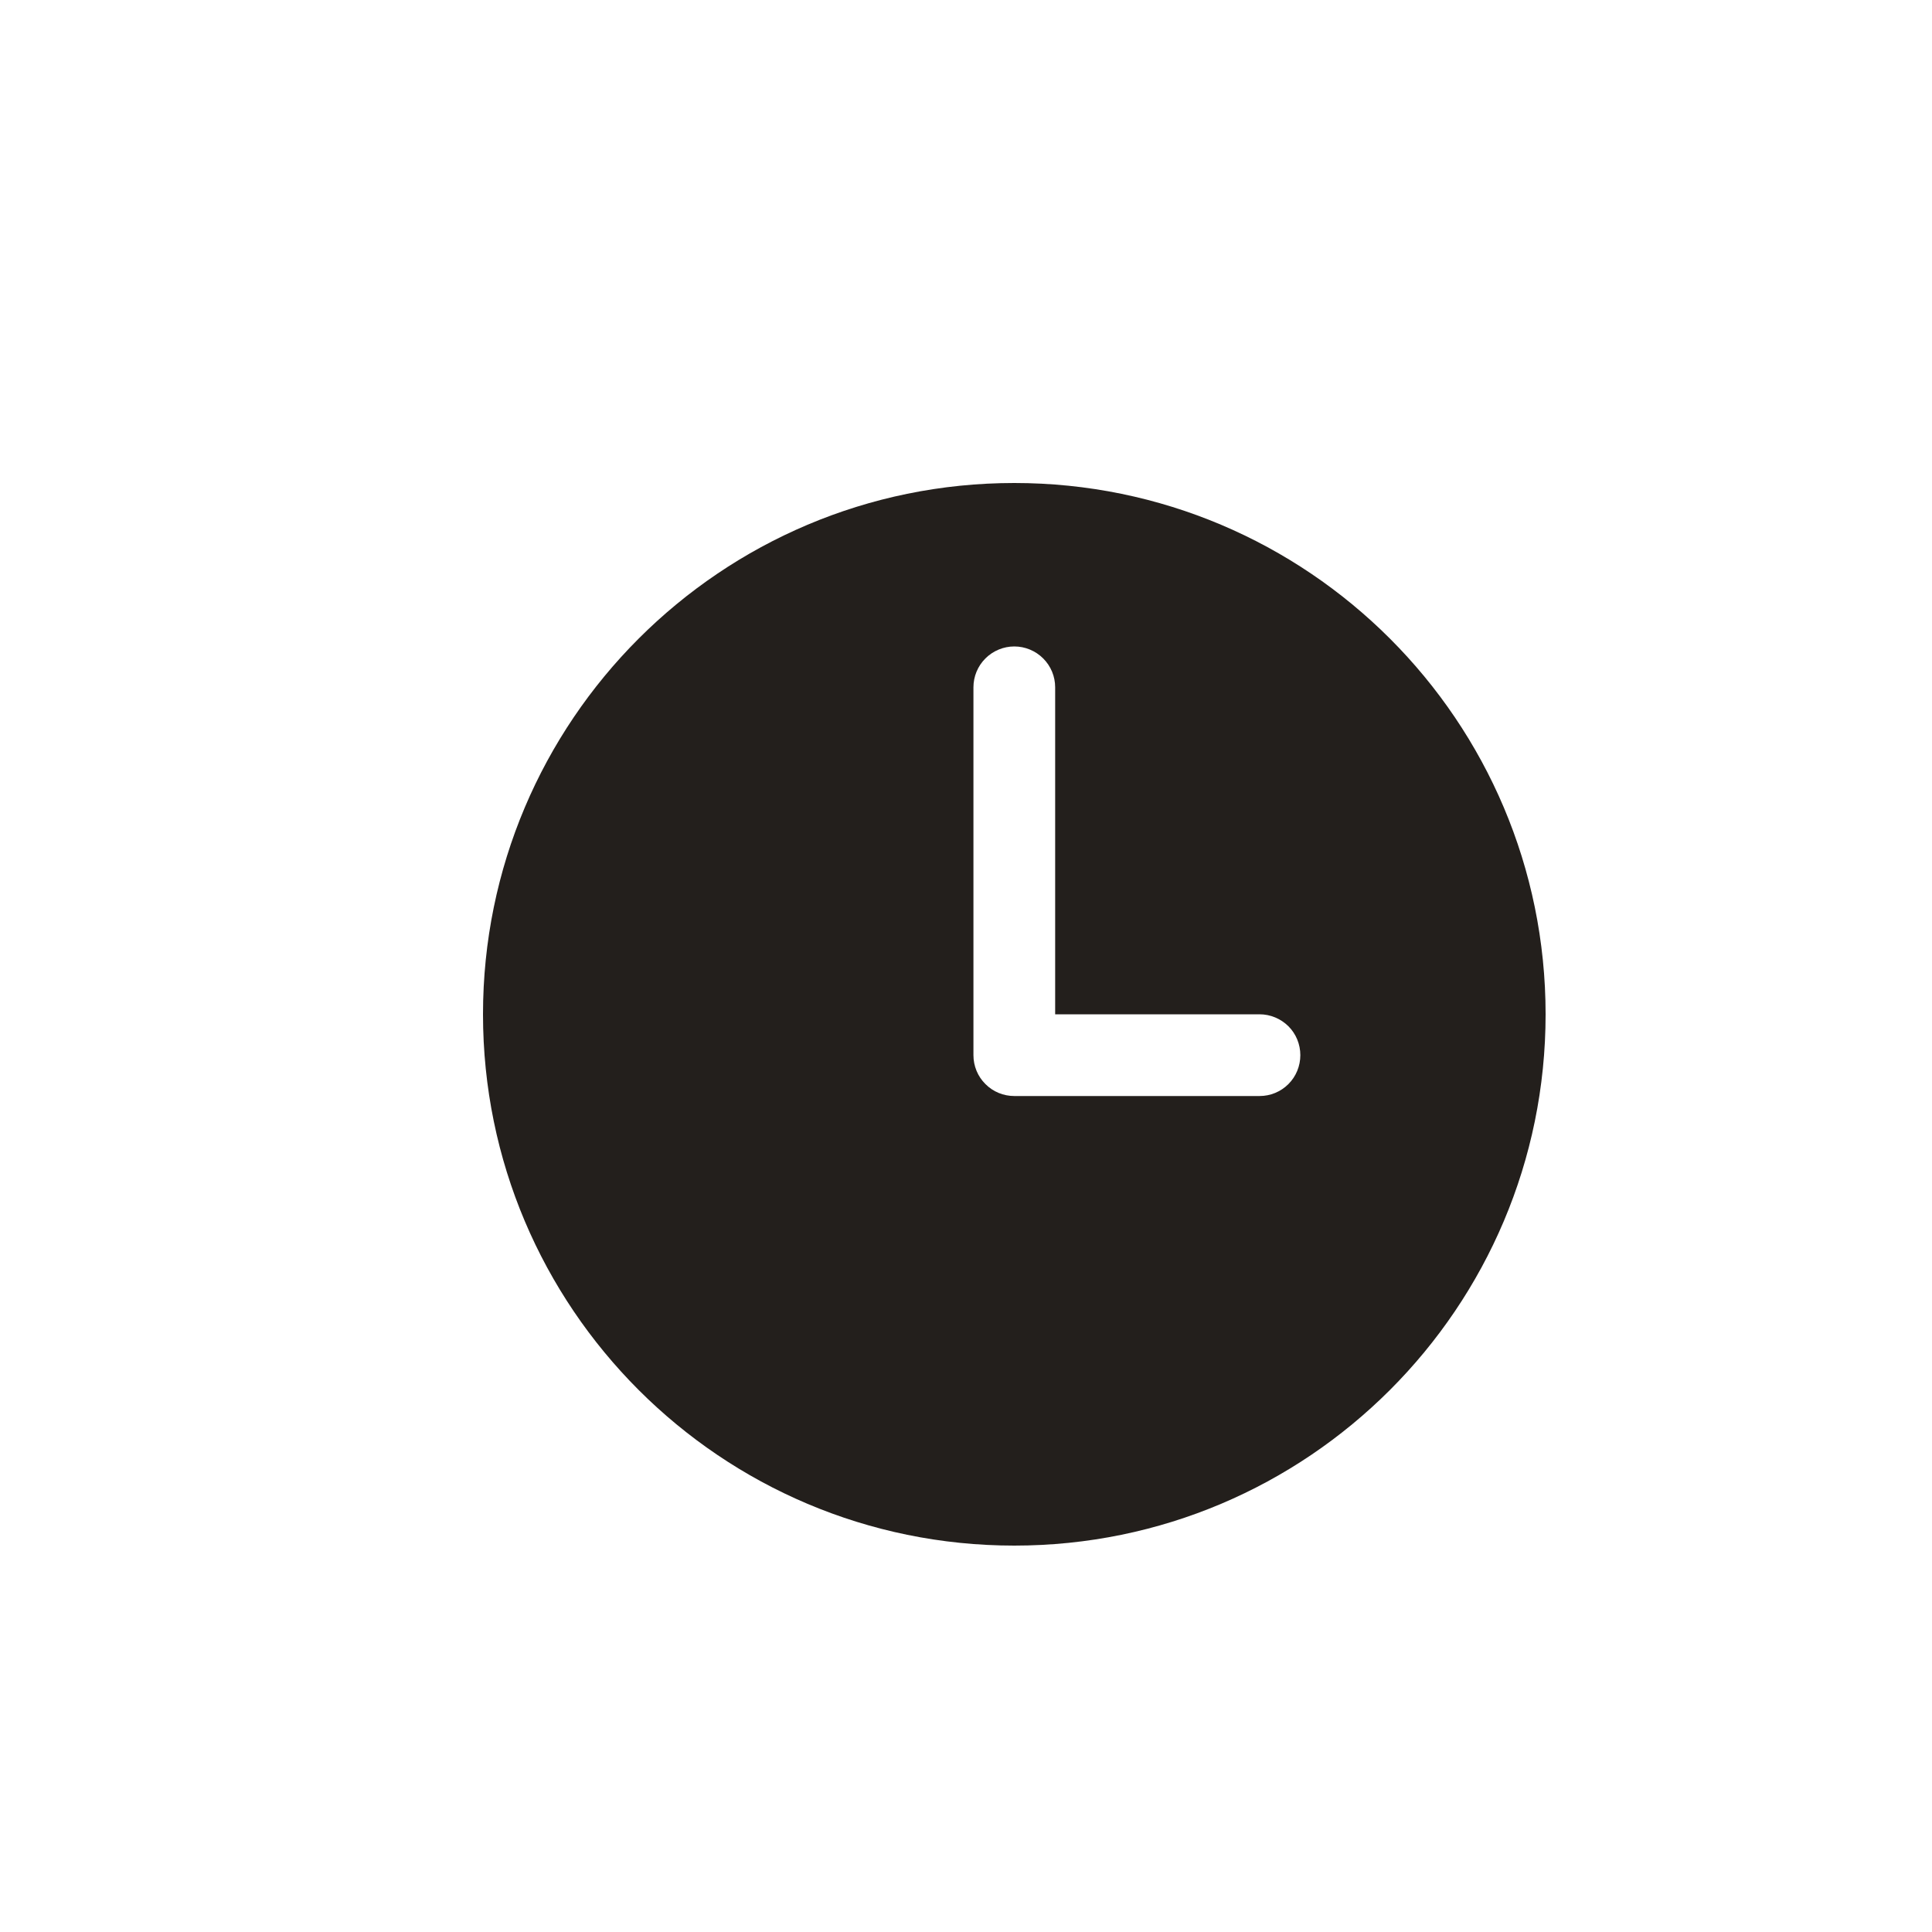 <svg width="20" height="20" viewBox="0 0 20 20" fill="none" xmlns="http://www.w3.org/2000/svg">
<path d="M10.5 5C7.463 5 5 7.463 5 10.5C5 13.537 7.463 16 10.5 16C13.537 16 16 13.537 16 10.5C16 7.463 13.537 5 10.5 5ZM13.039 11.346H10.5C10.388 11.346 10.28 11.302 10.201 11.222C10.121 11.143 10.077 11.035 10.077 10.923V7.115C10.077 7.003 10.121 6.896 10.201 6.816C10.28 6.737 10.388 6.692 10.5 6.692C10.612 6.692 10.72 6.737 10.799 6.816C10.879 6.896 10.923 7.003 10.923 7.115V10.5H13.039C13.151 10.5 13.258 10.545 13.338 10.624C13.417 10.703 13.461 10.811 13.461 10.923C13.461 11.035 13.417 11.143 13.338 11.222C13.258 11.302 13.151 11.346 13.039 11.346Z" fill="#231F1C"/>
</svg>
